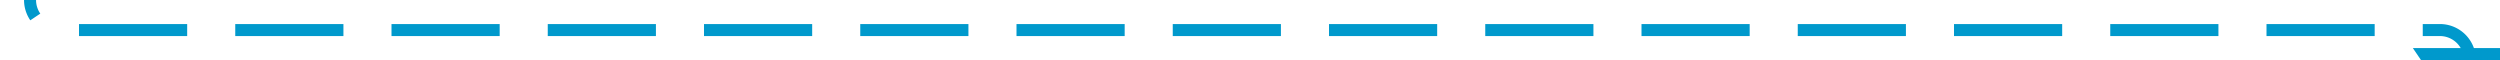 ﻿<?xml version="1.0" encoding="utf-8"?>
<svg version="1.1" xmlns:xlink="http://www.w3.org/1999/xlink" width="416px" height="10px" preserveAspectRatio="xMinYMid meet" viewBox="563 236  416 8" xmlns="http://www.w3.org/2000/svg">
  <path d="M 568 220  L 568 235  A 5 5 0 0 0 573 240 L 969 240  A 5 5 0 0 1 974 245 L 974 245  " stroke-width="2" stroke-dasharray="18,8" stroke="#0099cc" fill="none" />
  <path d="M 964.5 243  L 974 257  L 983.5 243  L 964.5 243  Z " fill-rule="nonzero" fill="#0099cc" stroke="none" />
</svg>